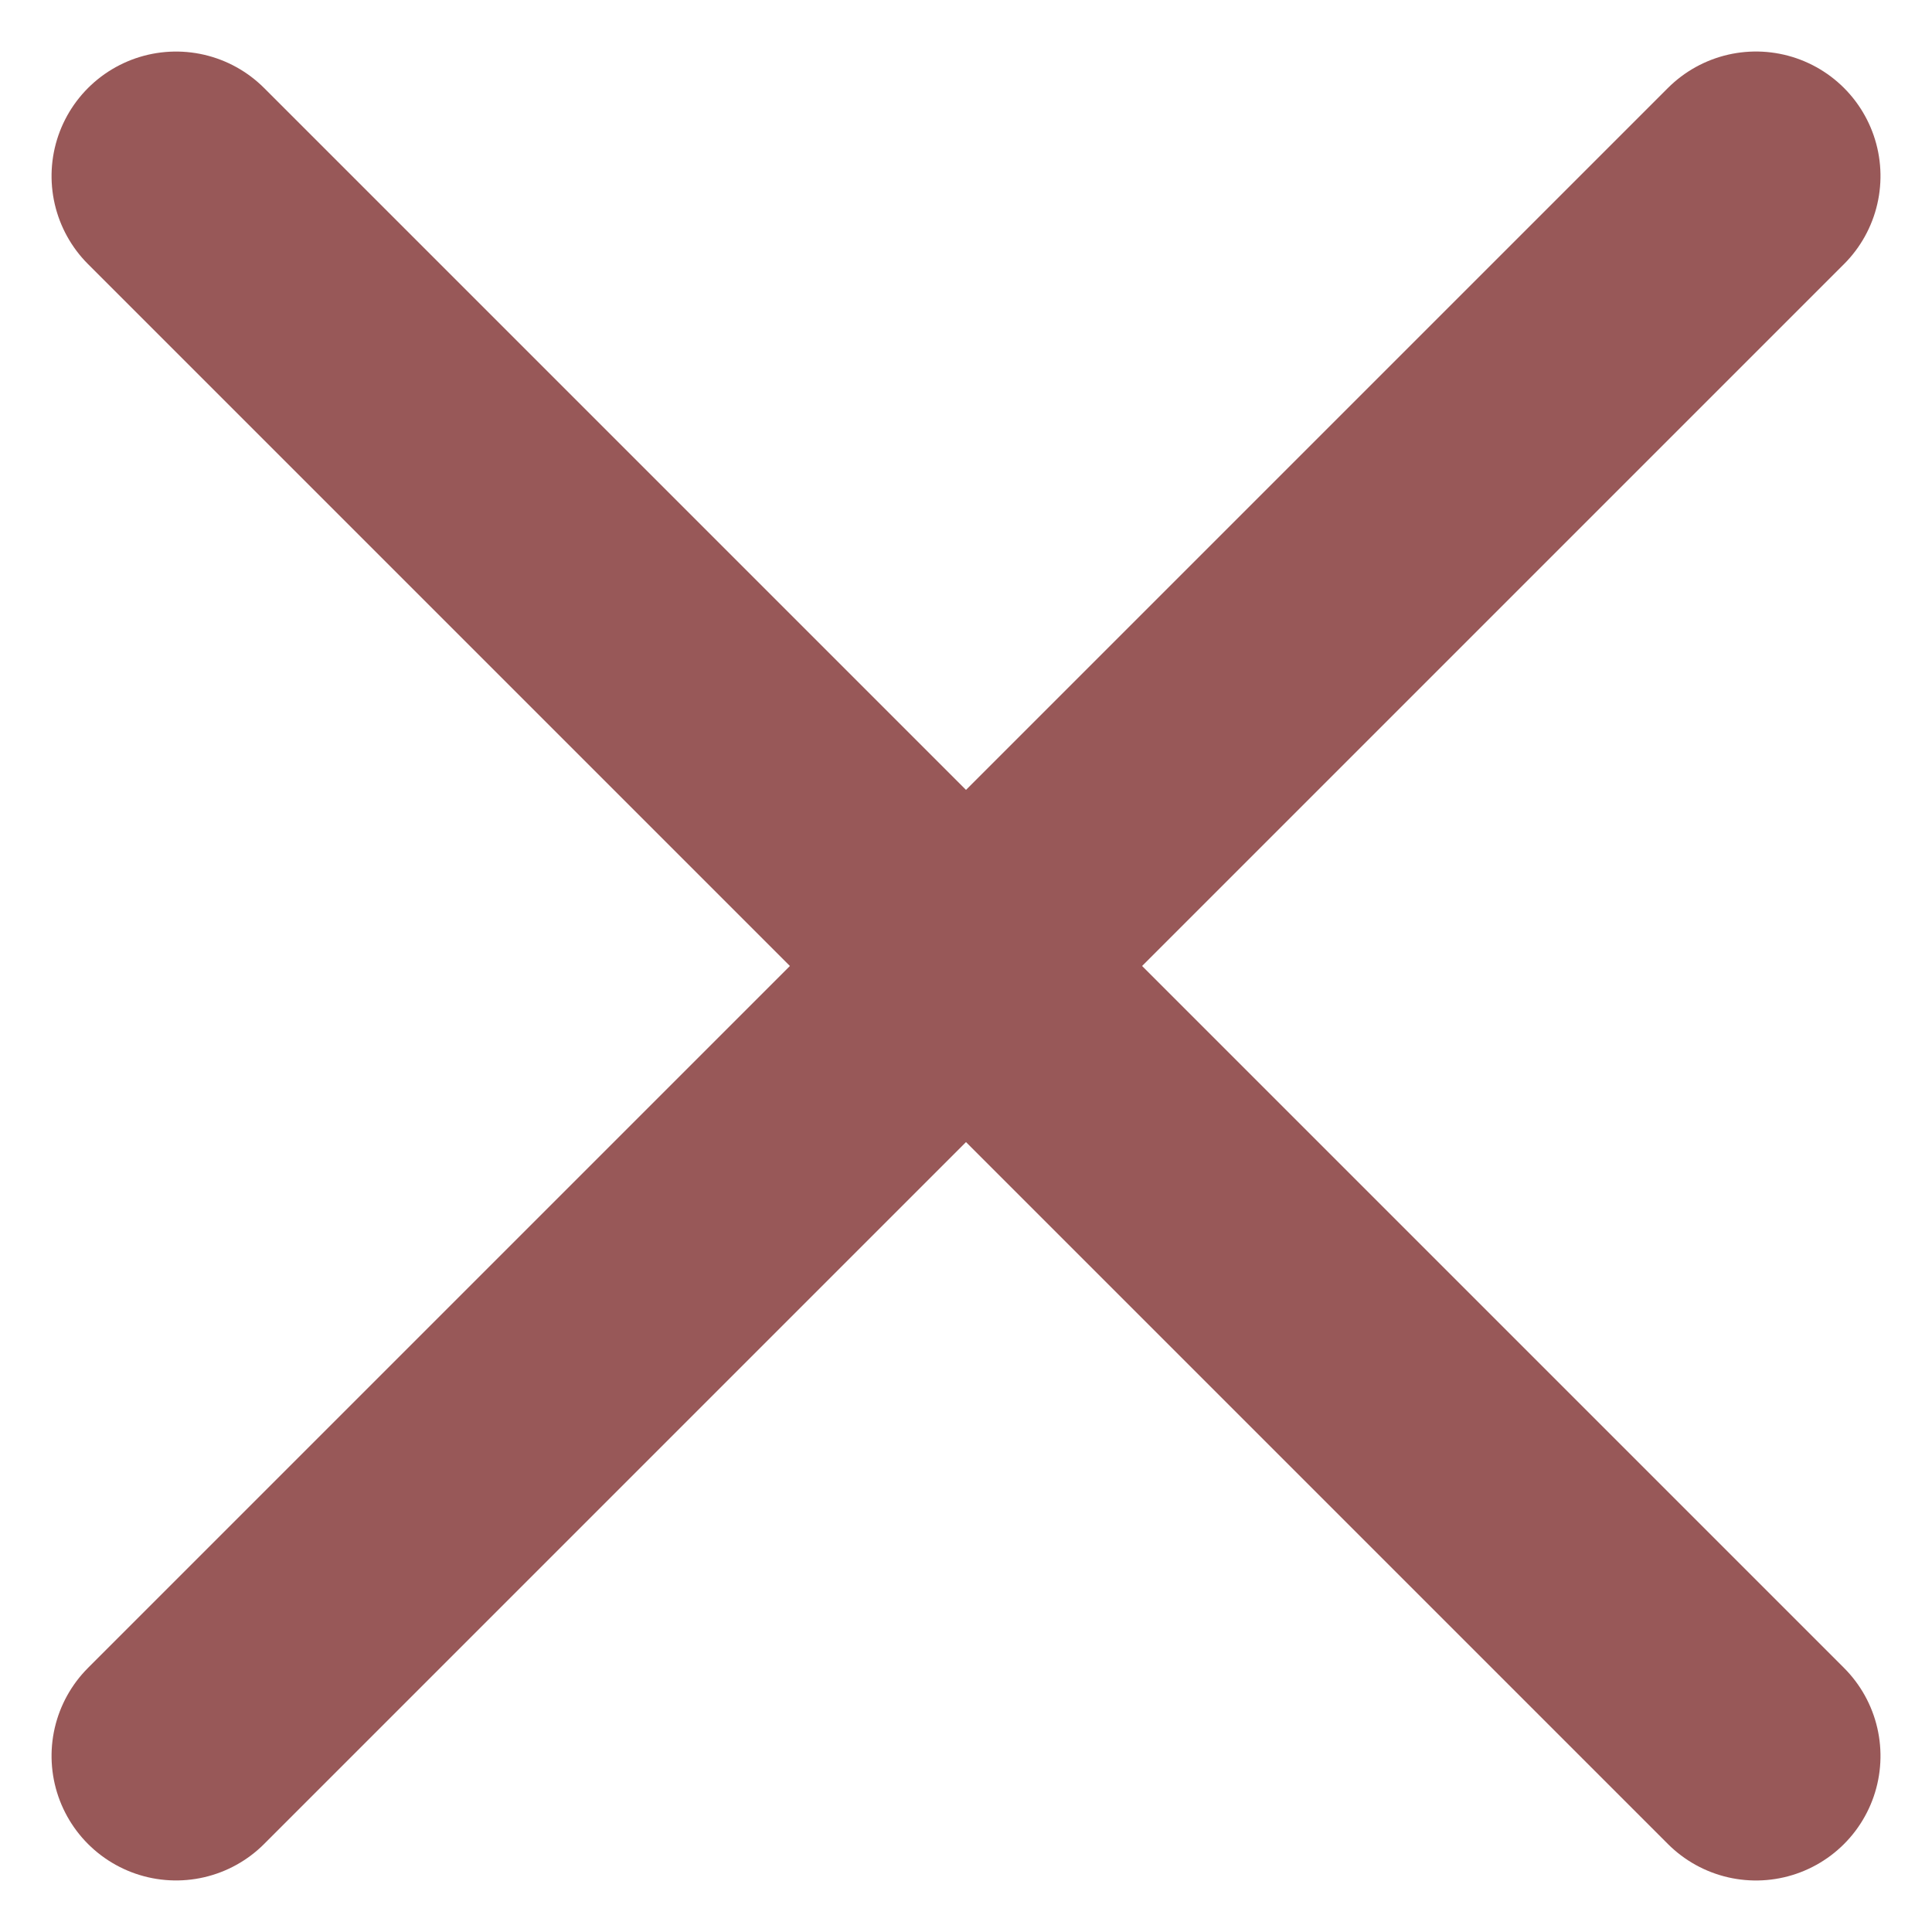 <svg xmlns="http://www.w3.org/2000/svg" width="15.516" height="15.516" viewBox="0 0 15.516 15.516">
  <g id="menuIcon" transform="translate(-1707.77 -64.742)">
    <line id="Line_3" data-name="Line 3" x2="17.944" transform="translate(1709.184 78.844) rotate(-45)" fill="none" stroke="#985858" stroke-linecap="round" stroke-width="2"/>
    <line id="Line_5" data-name="Line 5" x2="17.944" transform="translate(1709.184 66.156) rotate(45)" fill="none" stroke="#985858" stroke-linecap="round" stroke-width="2"/>
  </g>
</svg>
